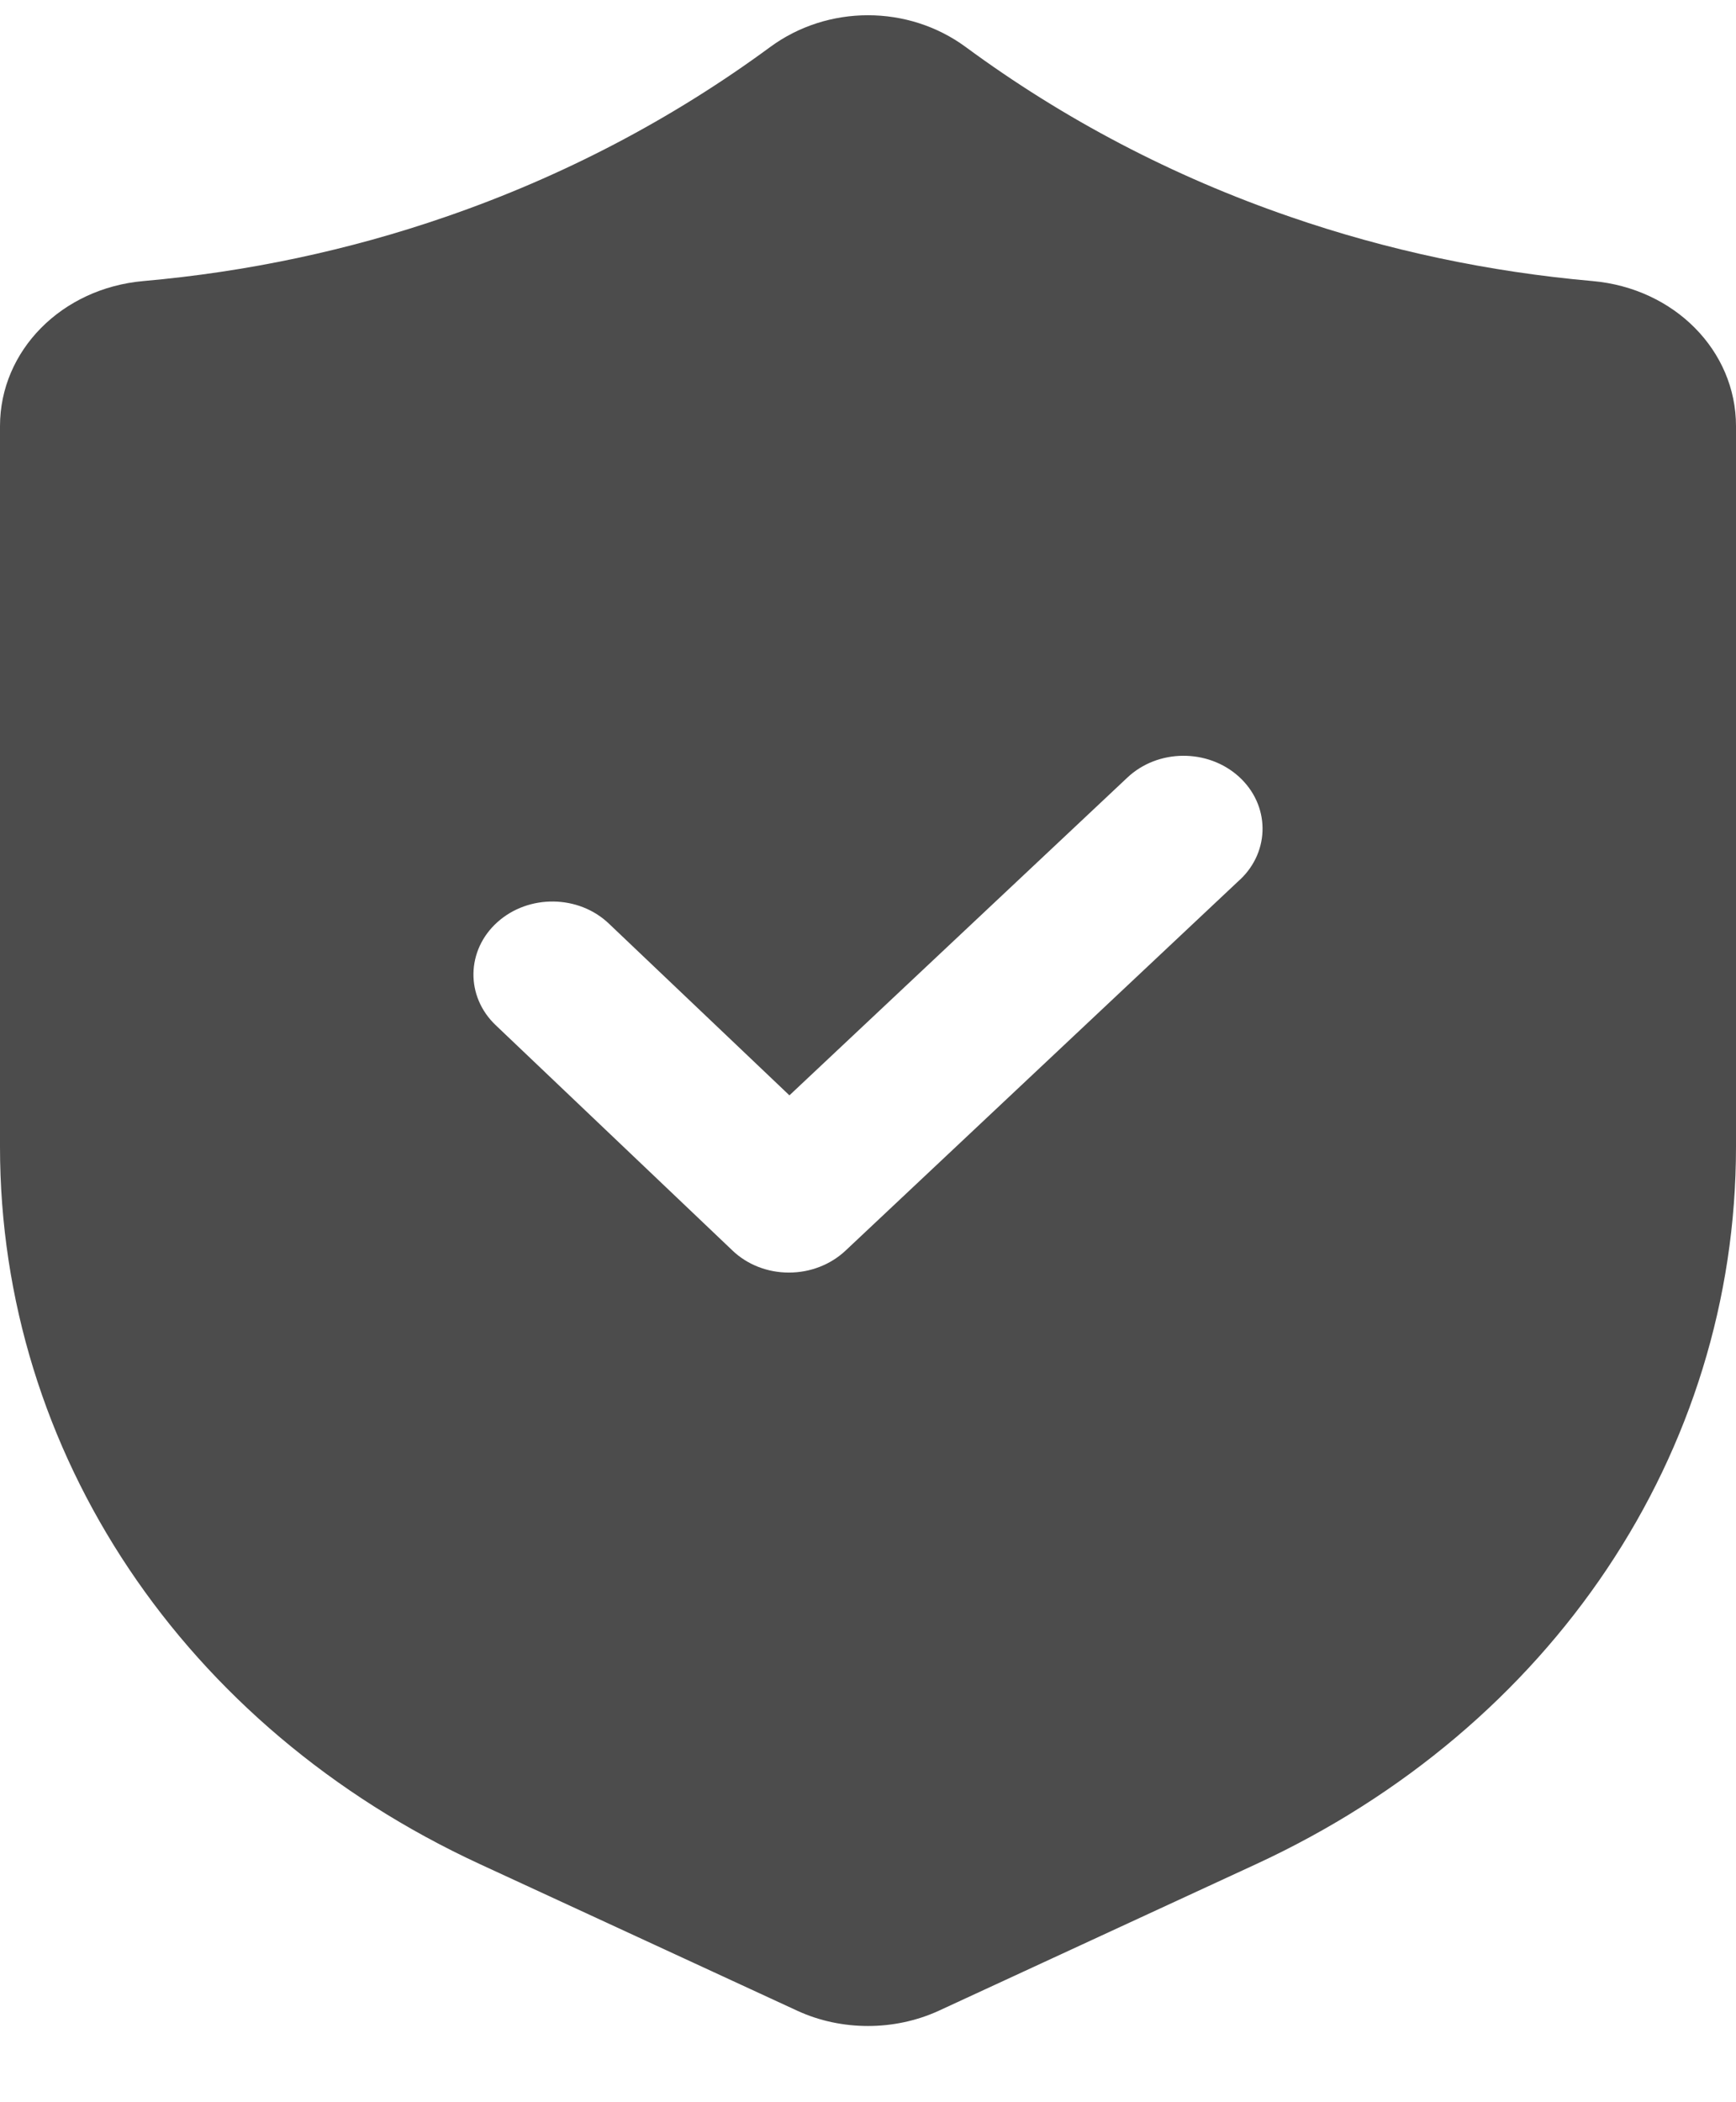 <svg width="19" height="23" viewBox="0 0 19 23" fill="none" xmlns="http://www.w3.org/2000/svg">
<path d="M17.43 3.075C16.296 2.975 15.182 2.739 14.12 2.372C12.837 1.931 11.643 1.305 10.569 0.514C9.939 0.051 9.06 0.051 8.43 0.514C7.356 1.304 6.162 1.93 4.879 2.372C3.817 2.739 2.703 2.975 1.569 3.075C0.674 3.154 0 3.837 0 4.662V12.547C0 15.892 2.012 18.899 5.252 20.395L8.728 22C8.969 22.111 9.234 22.166 9.5 22.166C9.765 22.166 10.03 22.111 10.273 22L13.748 20.395C16.987 18.899 19 15.892 19 12.547V4.662C19 3.836 18.325 3.154 17.43 3.075ZM13.57 9.625L9.252 13.685C9.089 13.837 8.867 13.923 8.636 13.923H8.633C8.4 13.923 8.178 13.836 8.017 13.682L5.426 11.217C5.093 10.901 5.102 10.396 5.444 10.089C5.786 9.782 6.334 9.789 6.665 10.106L8.64 11.984L12.338 8.508C12.672 8.193 13.218 8.189 13.559 8.497C13.9 8.806 13.905 9.311 13.571 9.625H13.57Z" fill="black" fill-opacity="0.7"/>
</svg>
